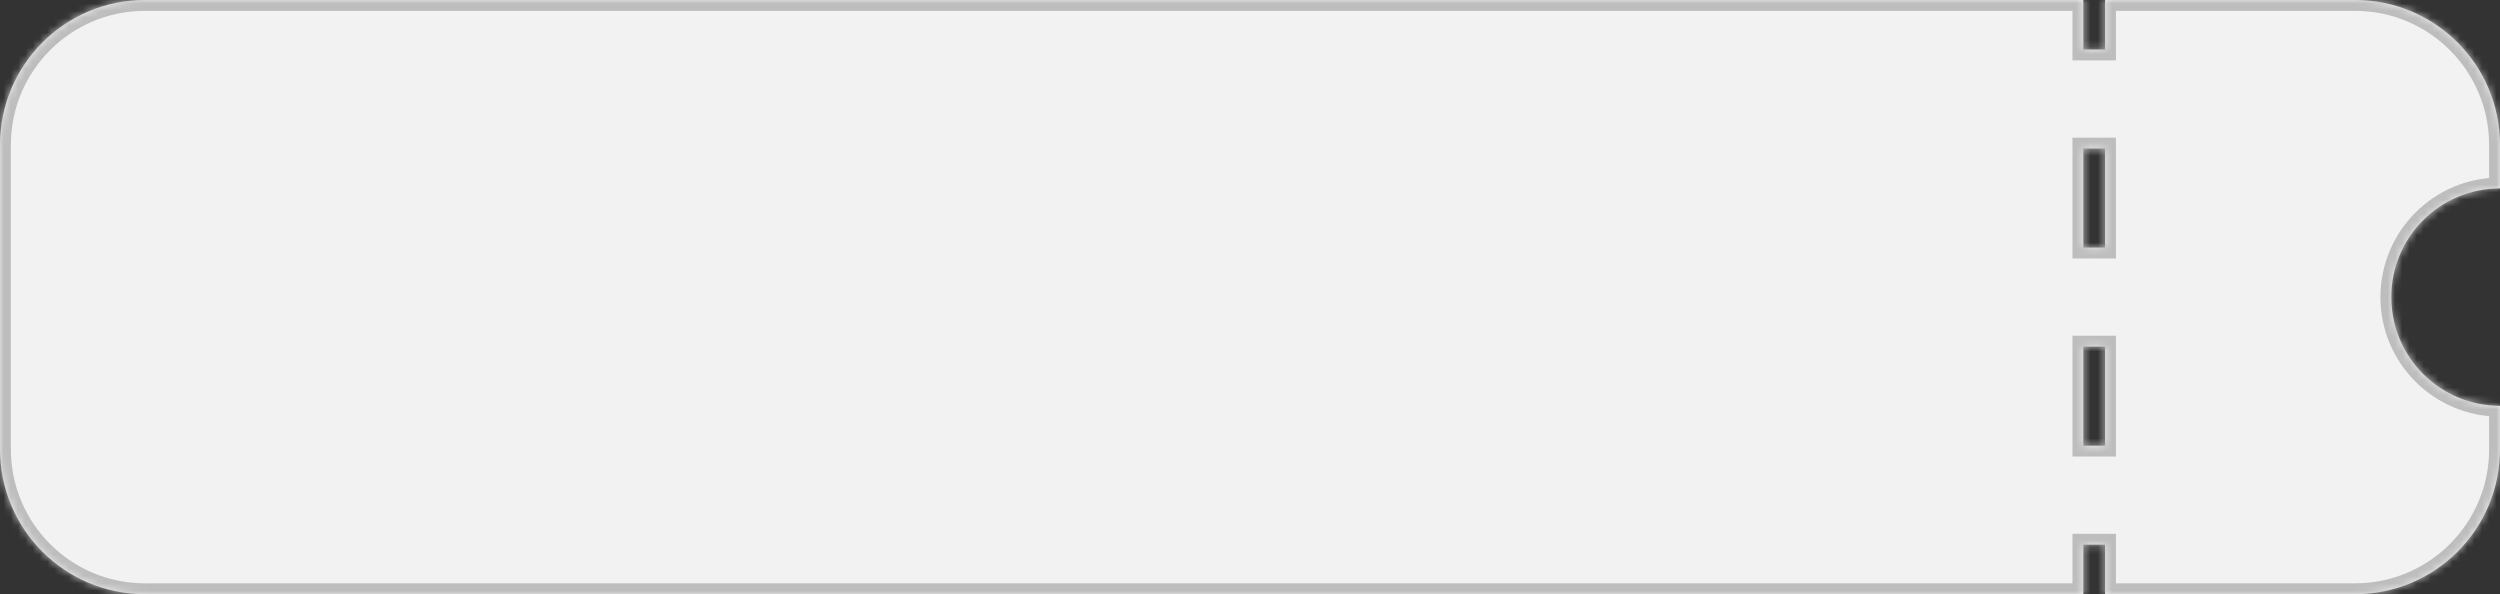 <svg width="345" height="82" viewBox="0 0 345 82" fill="none" xmlns="http://www.w3.org/2000/svg">
<rect x="0" y="0" width="345" height="82" fill="#333333" stroke="none"/>
<mask id="path-1-inside-1_42_1153" fill="white">
<path fill-rule="evenodd" clip-rule="evenodd" d="M0 20C0 8.954 8.954 0 20 0H287.5V6.833H290.5V0H325C336.046 0 345 8.954 345 20V26C336.716 26 330 32.716 330 41C330 49.284 336.716 56 345 56V62C345 73.046 336.046 82 325 82H290.5V75.167H287.5V82H20C8.954 82 0 73.046 0 62V20ZM287.5 20.5V34.167H290.5V20.5H287.5ZM287.5 47.833V61.5H290.5V47.833H287.5Z"/>
</mask>
<path fill-rule="evenodd" clip-rule="evenodd" d="M0 20C0 8.954 8.954 0 20 0H287.5V6.833H290.5V0H325C336.046 0 345 8.954 345 20V26C336.716 26 330 32.716 330 41C330 49.284 336.716 56 345 56V62C345 73.046 336.046 82 325 82H290.5V75.167H287.5V82H20C8.954 82 0 73.046 0 62V20ZM287.5 20.5V34.167H290.5V20.5H287.5ZM287.5 47.833V61.5H290.5V47.833H287.5Z" fill="#F2F2F2"/>
<path d="M287.5 0H289V-1.5H287.5V0ZM287.5 6.833H286V8.333H287.5V6.833ZM290.5 6.833V8.333H292V6.833H290.5ZM290.5 0V-1.5H289V0H290.5ZM345 26V27.5H346.5V26H345ZM345 56H346.5V54.5H345V56ZM290.5 82H289V83.5H290.5V82ZM290.5 75.167H292V73.667H290.5V75.167ZM287.5 75.167V73.667H286V75.167H287.5ZM287.5 82V83.5H289V82H287.5ZM287.5 34.167H286V35.667H287.5V34.167ZM287.5 20.5V19H286V20.5H287.5ZM290.5 34.167V35.667H292V34.167H290.5ZM290.5 20.5H292V19H290.5V20.5ZM287.5 61.5H286V63H287.5V61.5ZM287.5 47.833V46.333H286V47.833H287.5ZM290.5 61.5V63H292V61.5H290.5ZM290.5 47.833H292V46.333H290.5V47.833ZM20 -1.5C8.126 -1.5 -1.5 8.126 -1.5 20H1.5C1.5 9.783 9.783 1.5 20 1.5V-1.5ZM287.5 -1.5H20V1.5H287.5V-1.5ZM289 6.833V0H286V6.833H289ZM290.5 5.333H287.5V8.333H290.5V5.333ZM289 0V6.833H292V0H289ZM325 -1.5H290.5V1.5H325V-1.5ZM346.5 20C346.5 8.126 336.874 -1.5 325 -1.5V1.5C335.217 1.5 343.5 9.783 343.5 20H346.5ZM346.5 26V20H343.5V26H346.5ZM331.5 41C331.5 33.544 337.544 27.5 345 27.5V24.5C335.887 24.5 328.5 31.887 328.5 41H331.5ZM345 54.5C337.544 54.5 331.5 48.456 331.5 41H328.5C328.5 50.113 335.887 57.5 345 57.5V54.5ZM346.5 62V56H343.5V62H346.5ZM325 83.5C336.874 83.5 346.5 73.874 346.5 62H343.5C343.5 72.217 335.217 80.5 325 80.5V83.5ZM290.5 83.5H325V80.5H290.5V83.5ZM289 75.167V82H292V75.167H289ZM287.5 76.667H290.5V73.667H287.5V76.667ZM289 82V75.167H286V82H289ZM20 83.5H287.5V80.5H20V83.5ZM-1.5 62C-1.5 73.874 8.126 83.5 20 83.5V80.5C9.783 80.5 1.5 72.217 1.5 62H-1.5ZM-1.5 20V62H1.5V20H-1.5ZM289 34.167V20.5H286V34.167H289ZM290.5 32.667H287.5V35.667H290.5V32.667ZM289 20.5V34.167H292V20.5H289ZM287.5 22H290.5V19H287.5V22ZM289 61.5V47.833H286V61.5H289ZM290.5 60H287.5V63H290.5V60ZM289 47.833V61.5H292V47.833H289ZM287.5 49.333H290.5V46.333H287.5V49.333Z" fill="#BDBDBD" mask="url(#path-1-inside-1_42_1153)"/>
</svg>
